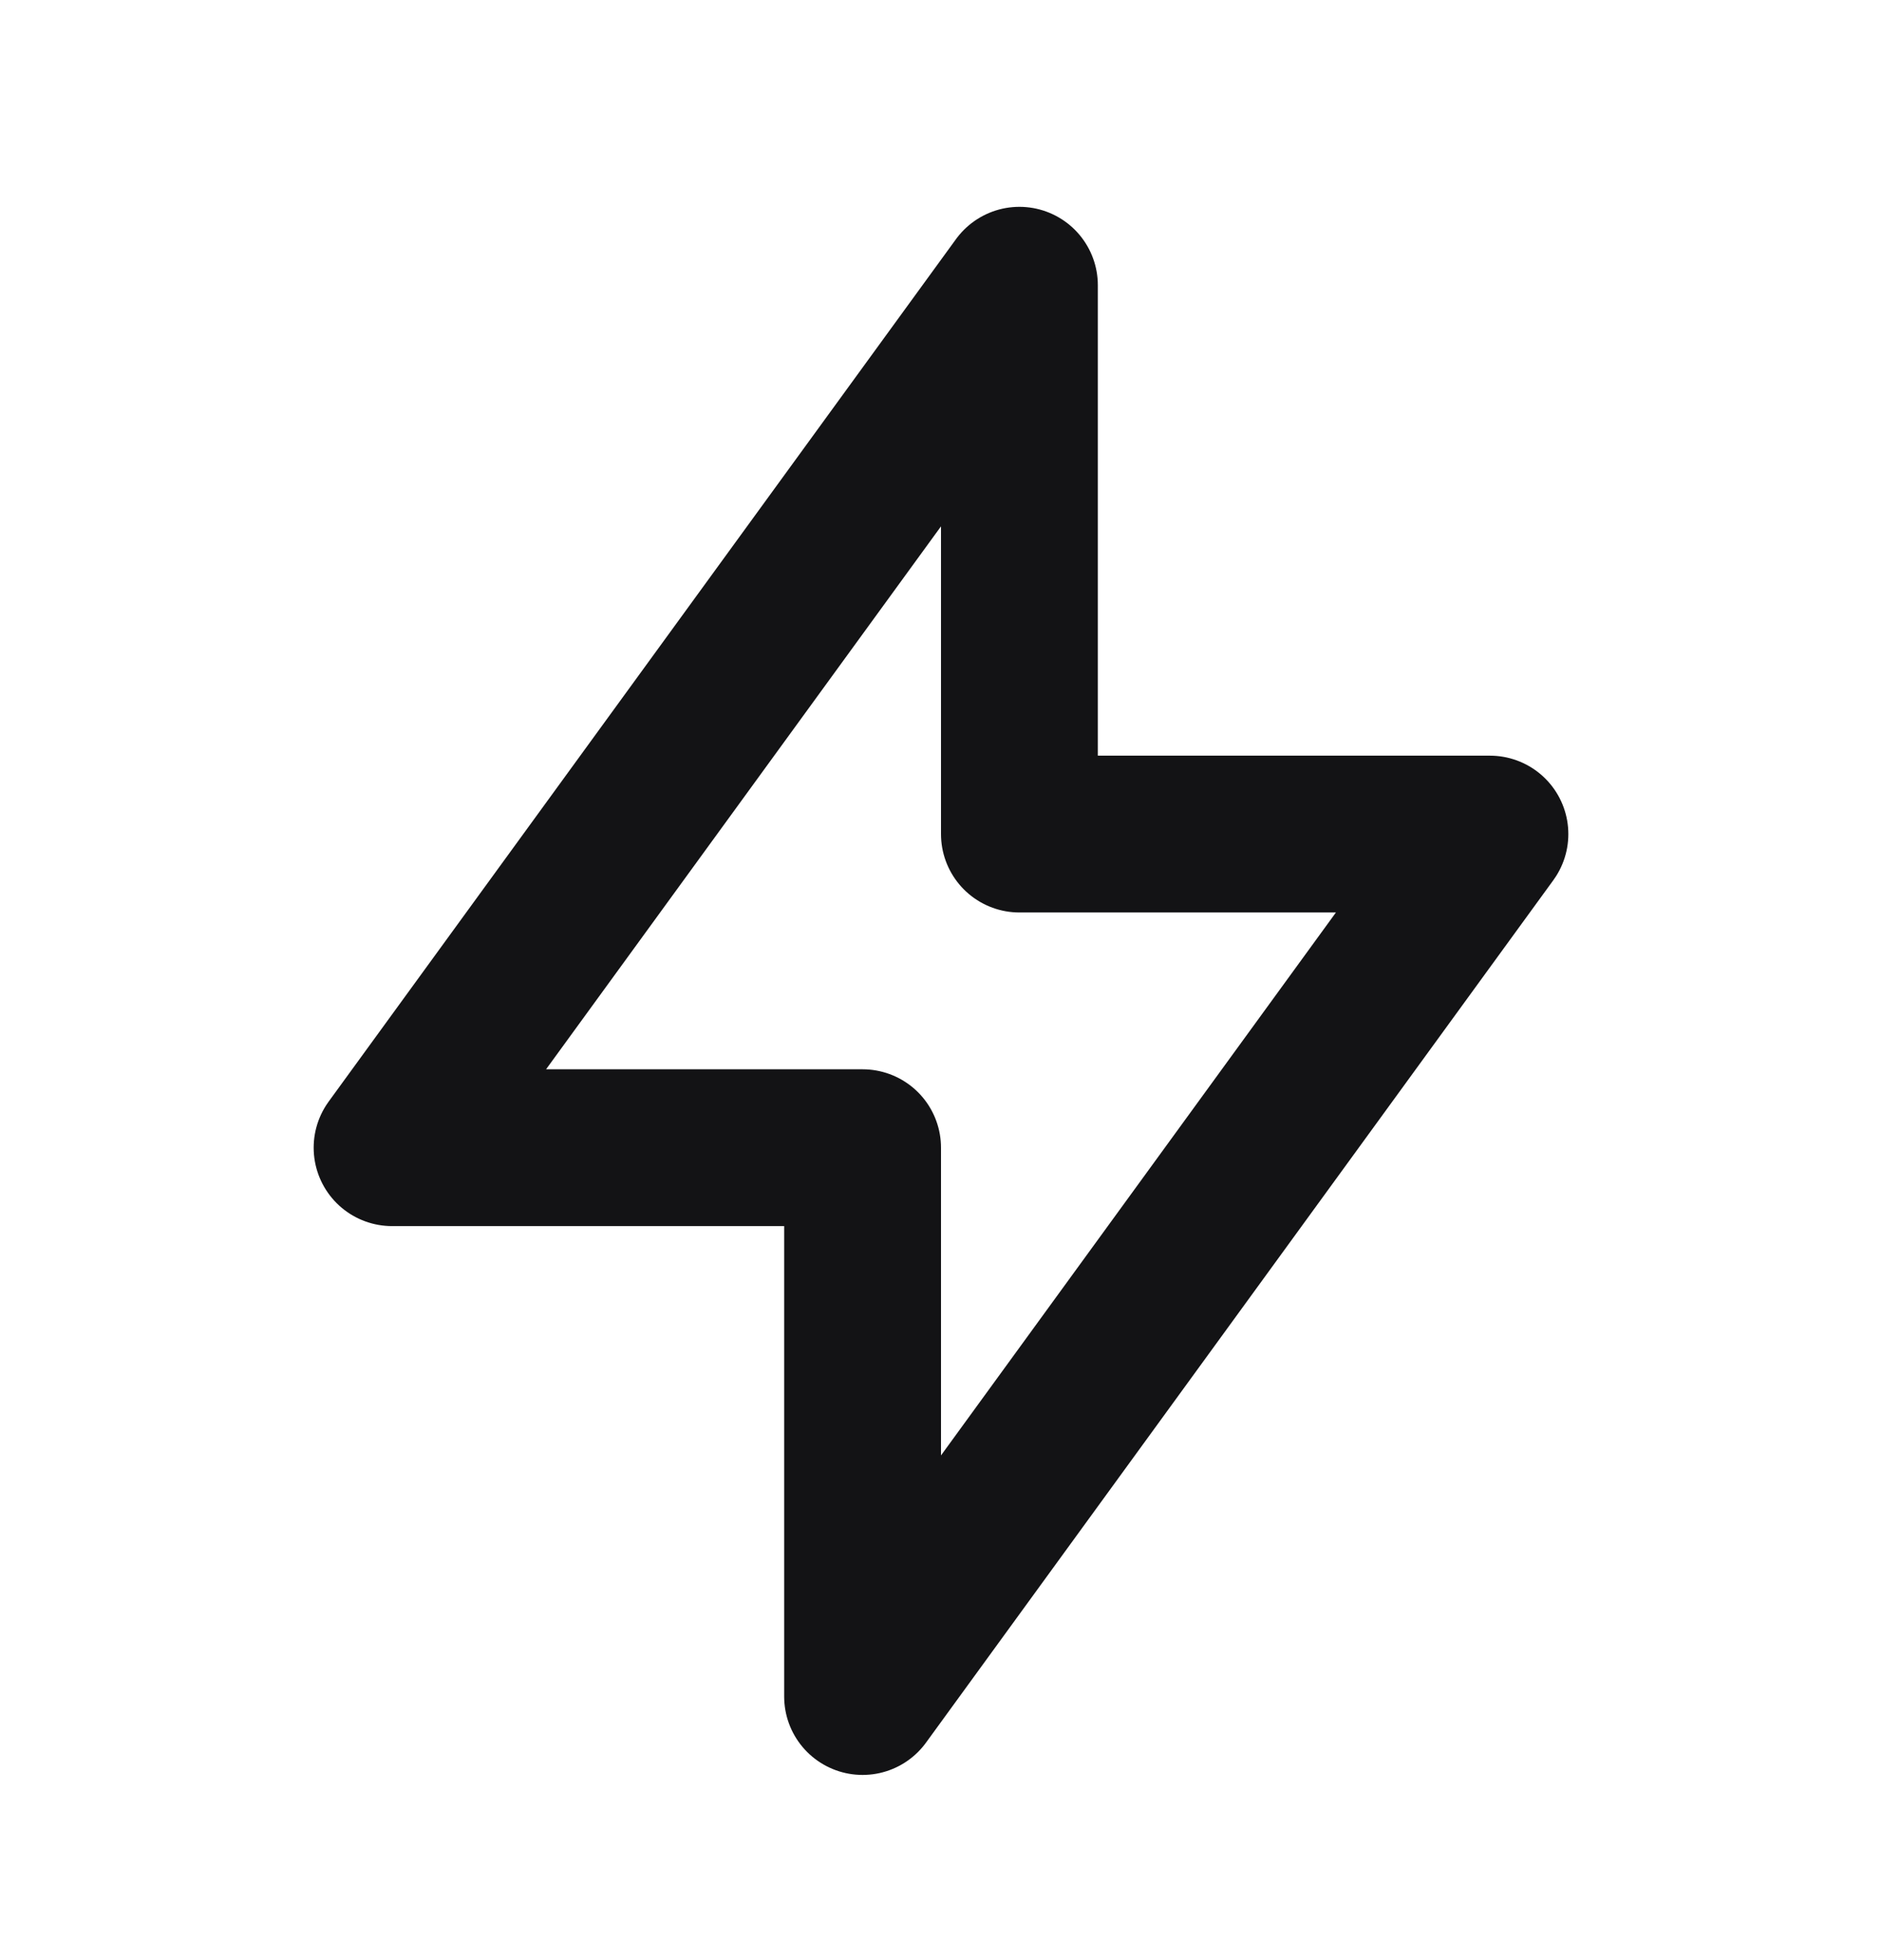 <svg width="24" height="25" viewBox="0 0 24 25" fill="none" xmlns="http://www.w3.org/2000/svg">
<path d="M13 3.638V10.638H19L11 21.638V14.638H5L13 3.638Z" stroke="#131315" stroke-width="2" stroke-linecap="round" stroke-linejoin="round"/>
</svg>
